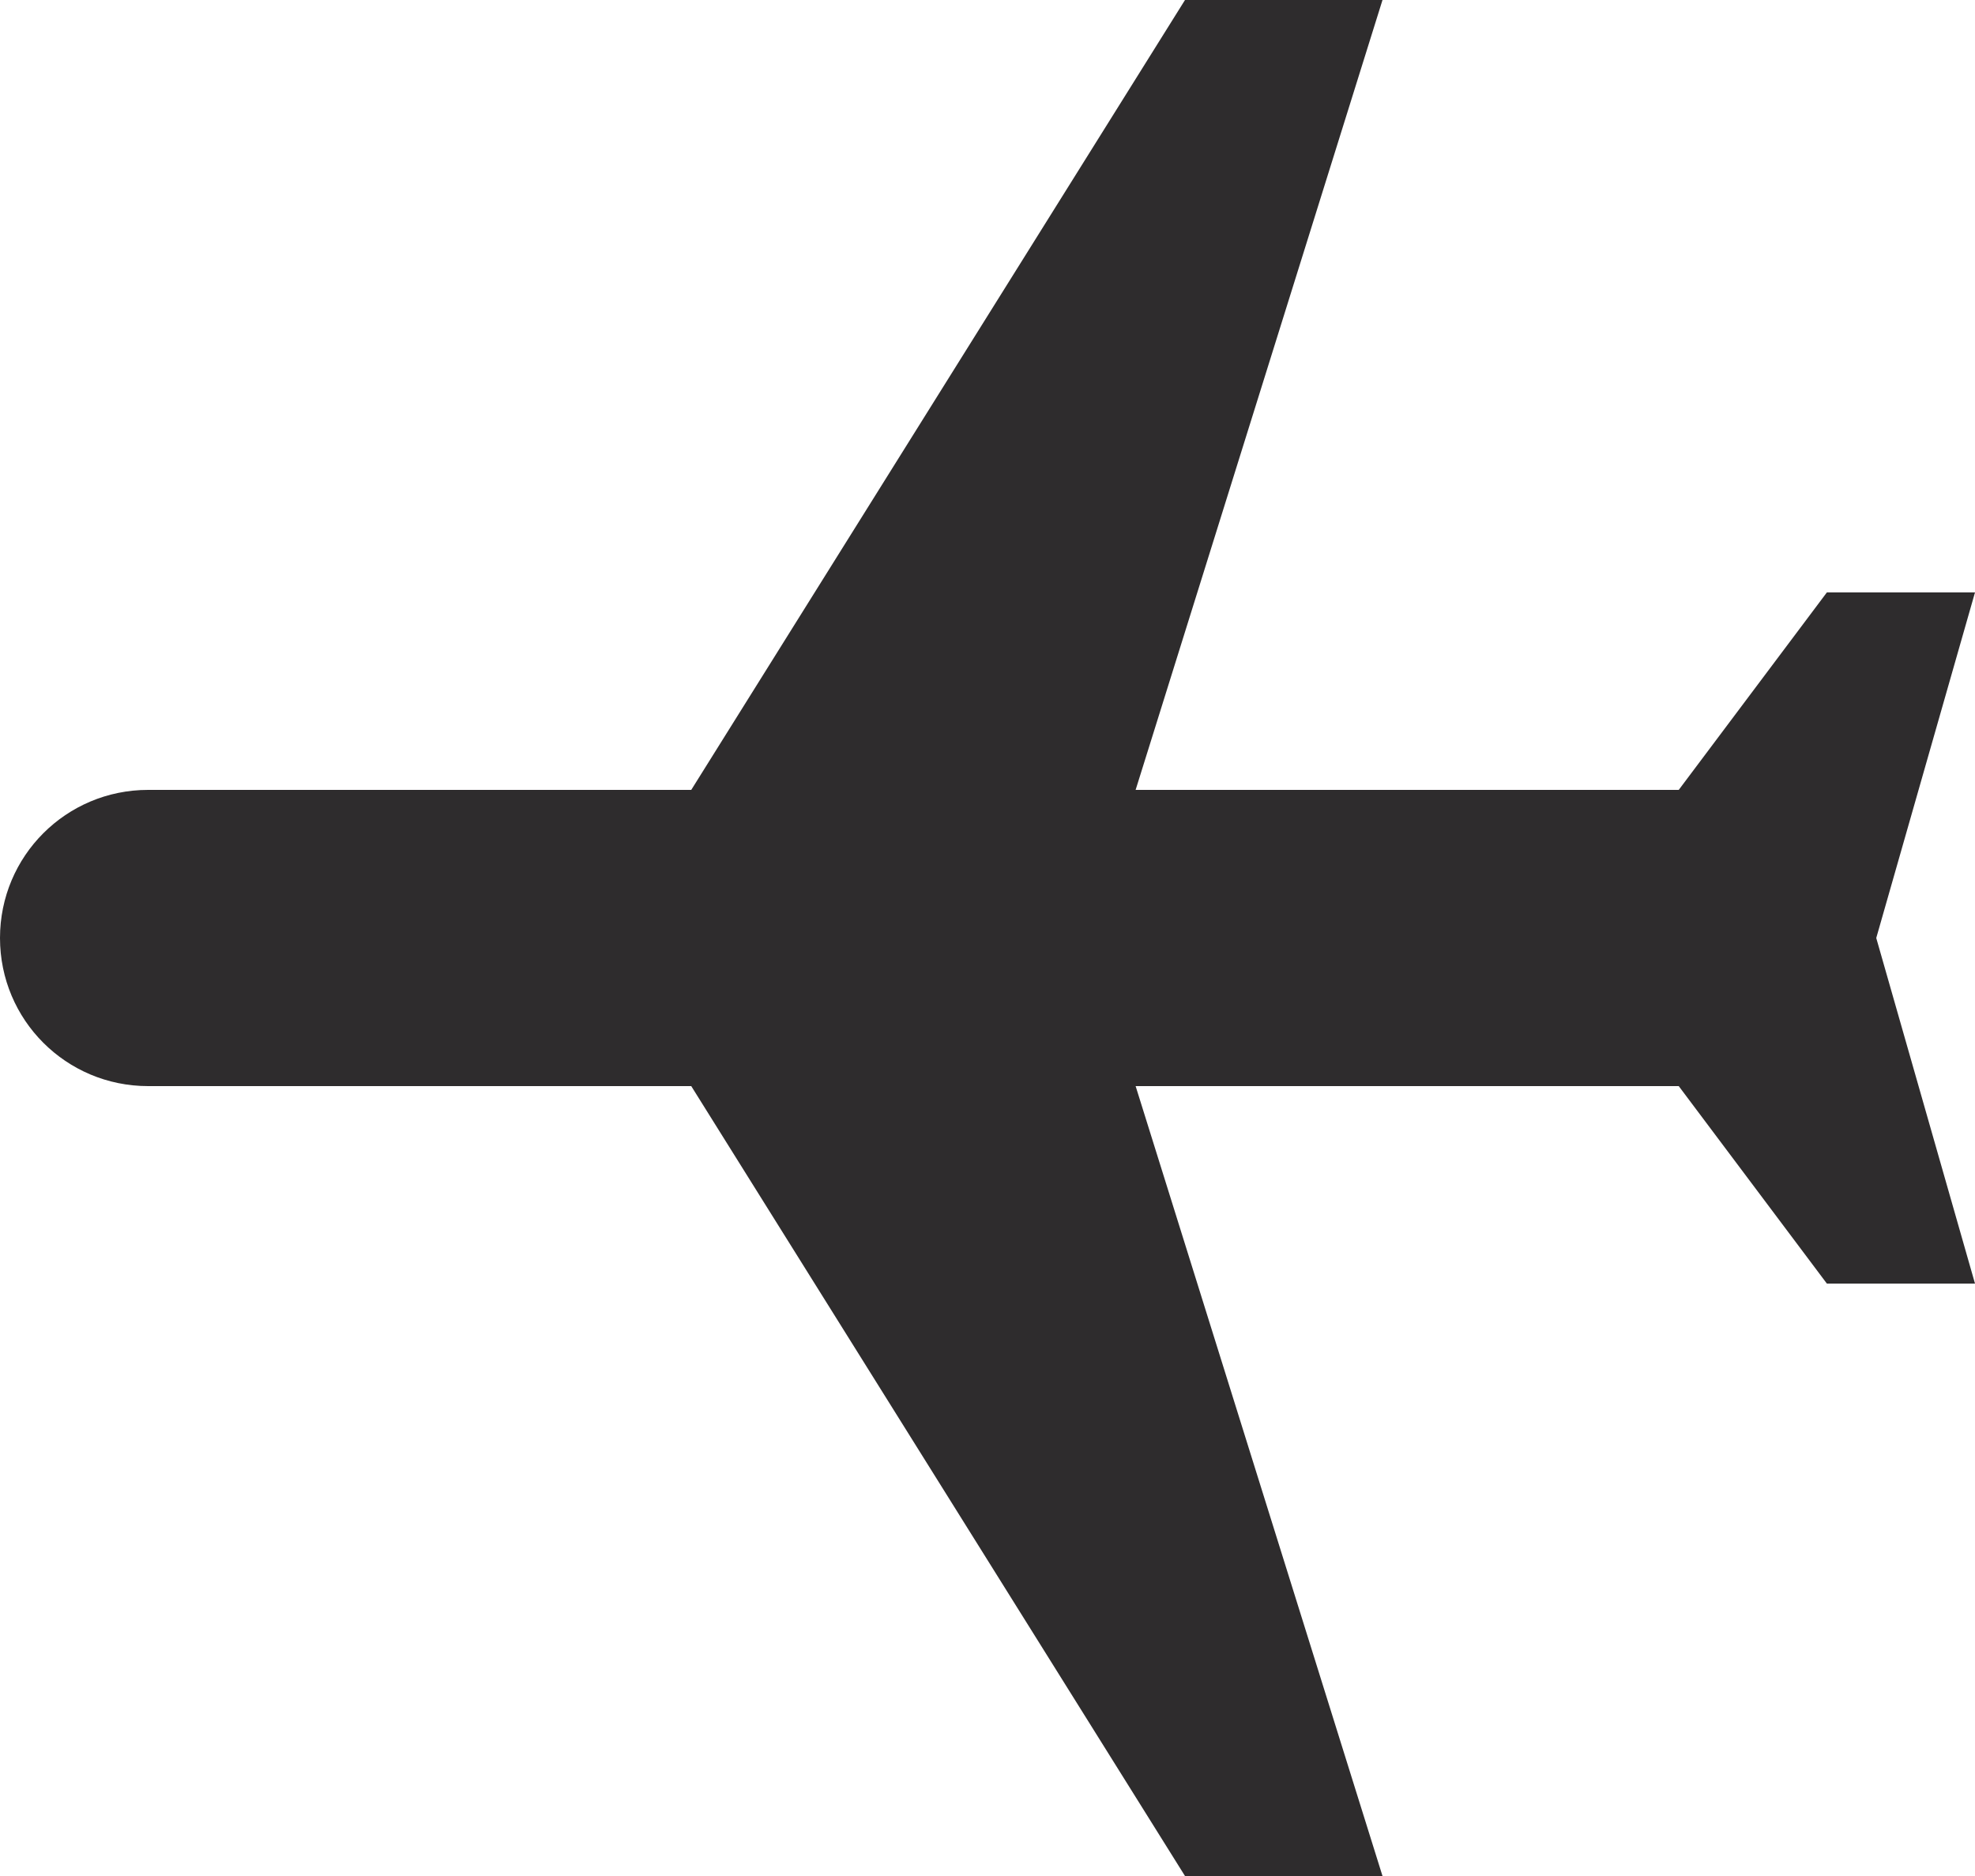 <svg width="20" height="19" viewBox="0 0 20 19" fill="none" xmlns="http://www.w3.org/2000/svg">
<path d="M14 -6.11959e-07L12 -5.24537e-07L7 8L1.5 8C0.67 8 -4.51539e-07 8.67 -4.15258e-07 9.5C-3.78978e-07 10.33 0.67 11 1.5 11L7 11L12 19L14 19L11.5 11L17 11L18.5 13L20 13L19 9.5L20 6L18.5 6L17 8L11.5 8L14 -6.11959e-07Z" fill="#2E2C2D"/>
</svg>
